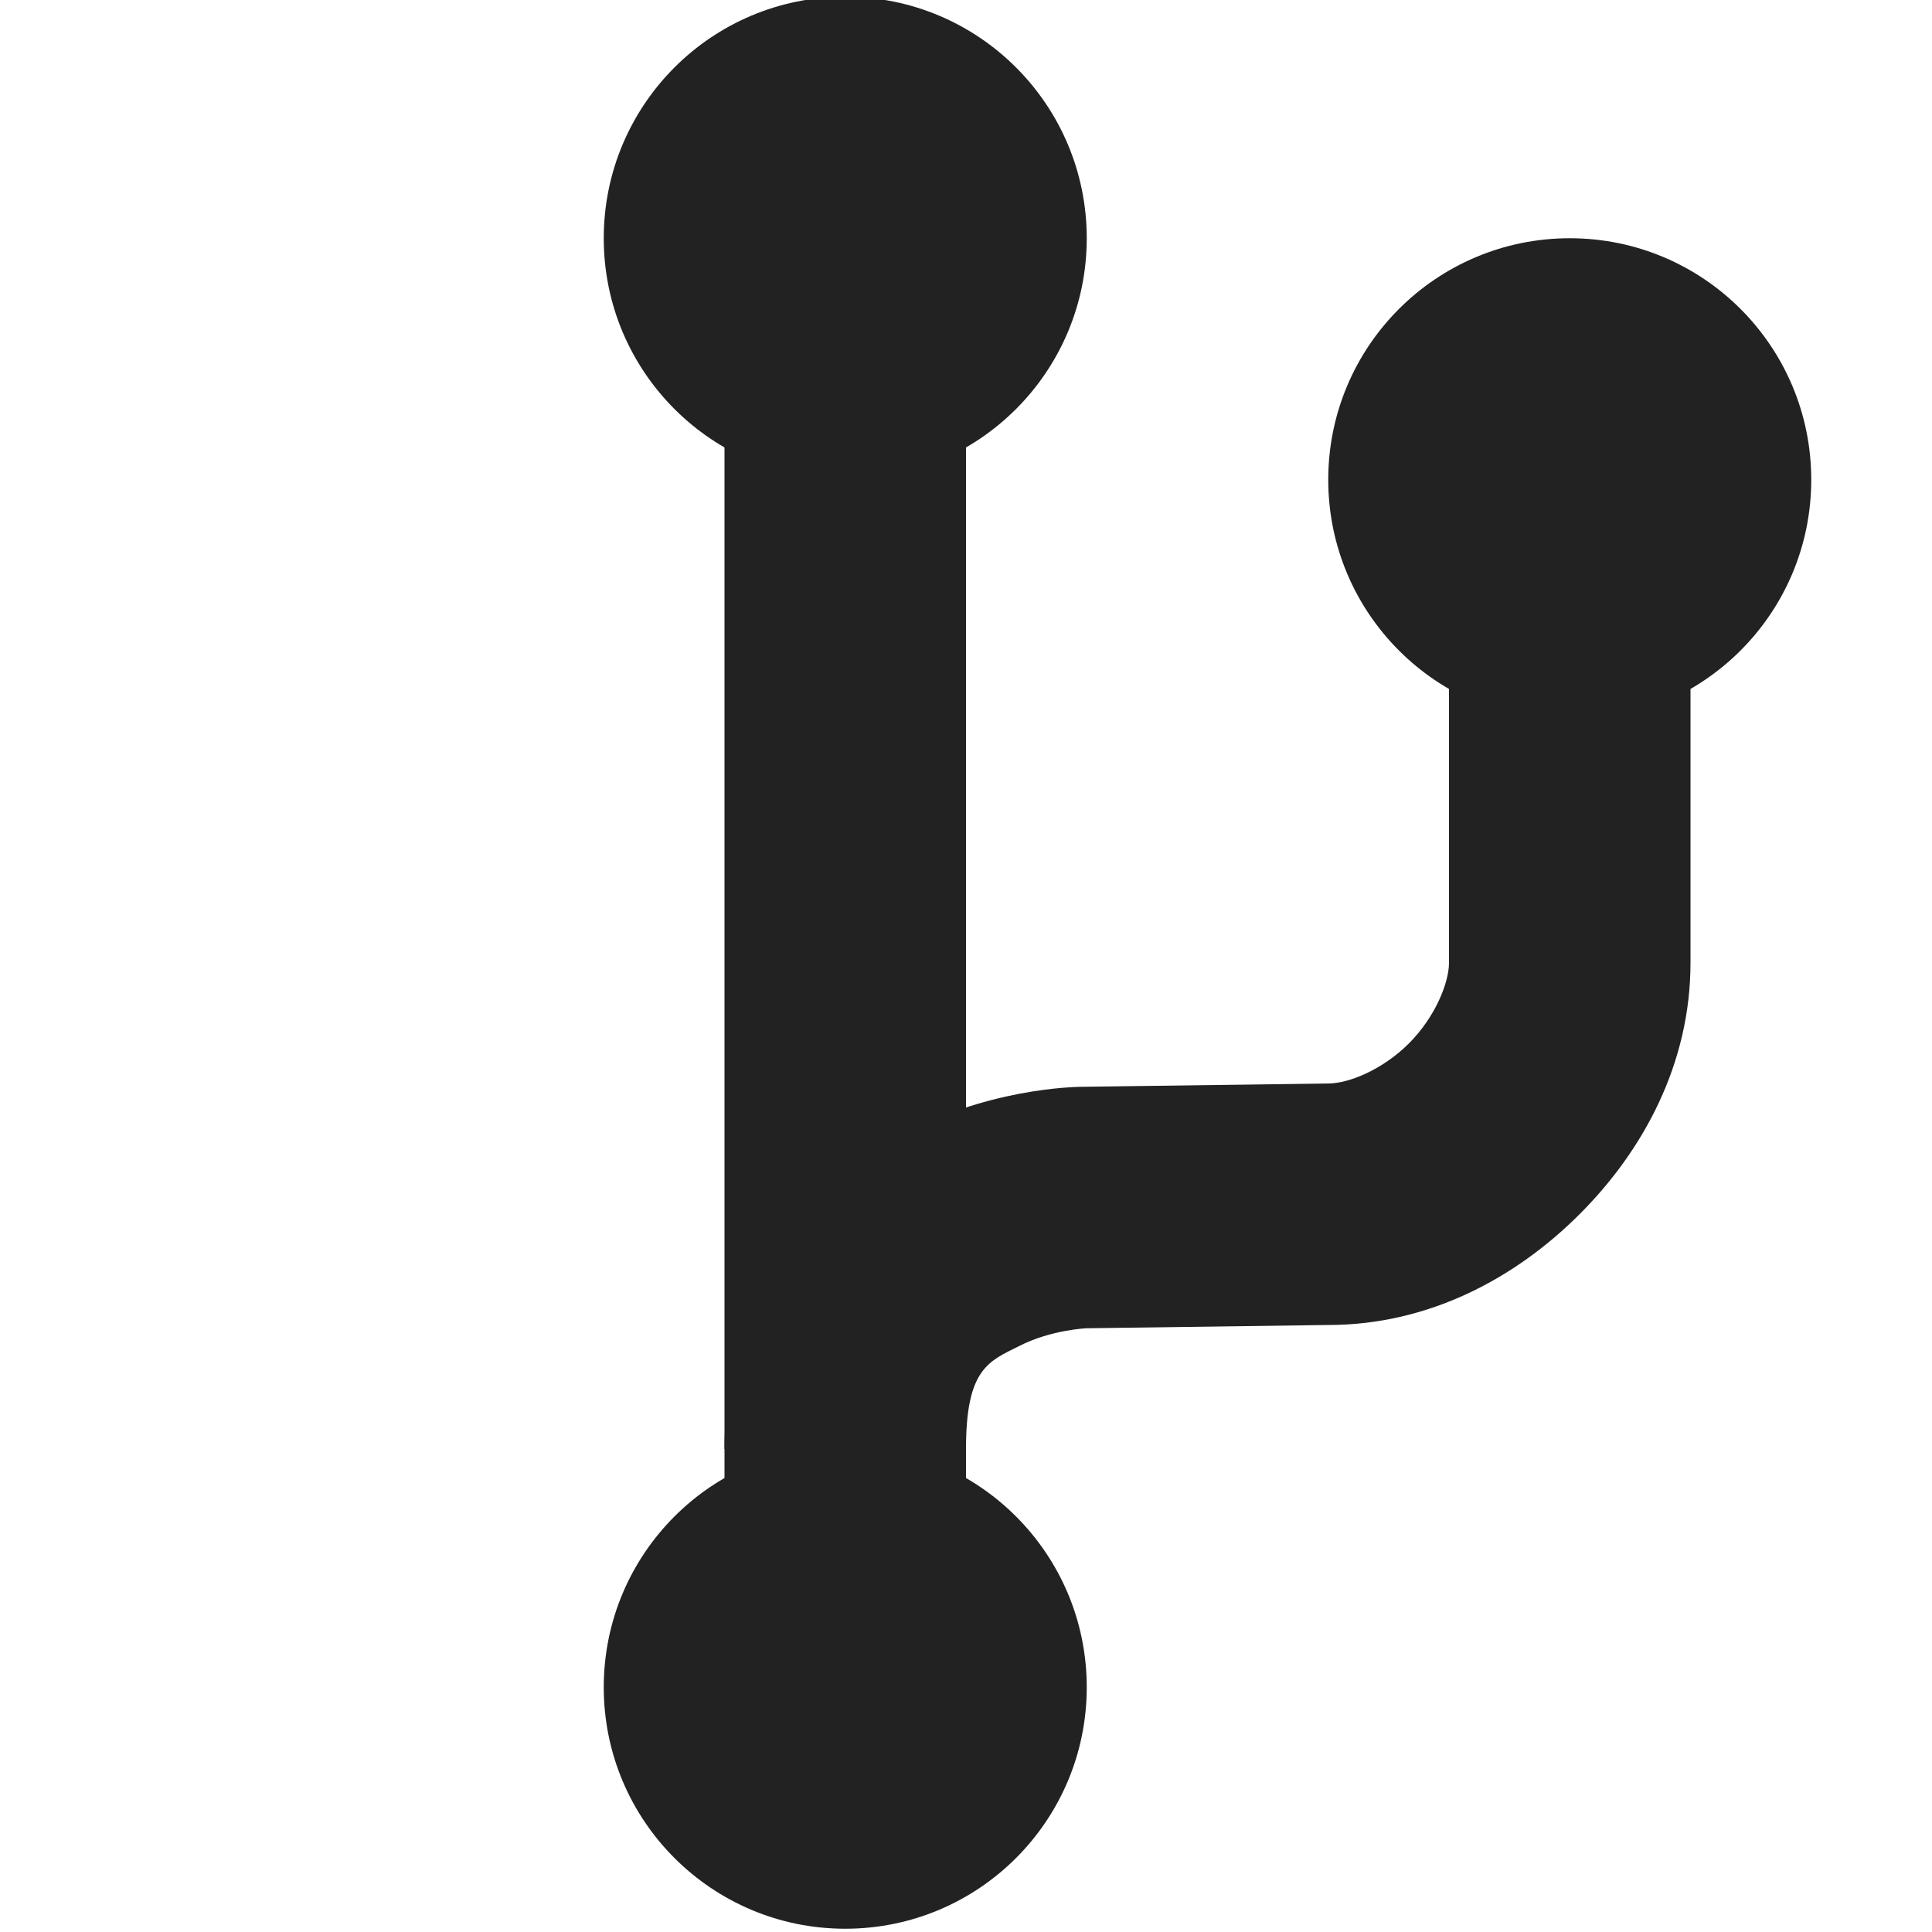 <?xml version="1.0" encoding="UTF-8"?>
<svg height="16px" viewBox="0 0 16 16" width="16px" xmlns="http://www.w3.org/2000/svg">
    <g fill="#222222">
        <path d="m 9 1.973 c 0 -1.105 -0.895 -2 -2 -2 s -2 0.895 -2 2 c 0 1.105 0.895 2 2 2 s 2 -0.895 2 -2 z m 0 0"/>
        <path d="m 9 13.973 c 0 -1.105 -0.895 -2 -2 -2 s -2 0.895 -2 2 c 0 1.105 0.895 2 2 2 s 2 -0.895 2 -2 z m 0 0"/>
        <path d="m 6 13.973 v -12 h 2 v 12 z m 0 0"/>
        <path d="m 6 12 c 0 -1.336 0.812 -2.273 1.551 -2.645 c 0.738 -0.367 1.434 -0.355 1.441 -0.355 l 2 -0.027 h 0.008 c 0.168 0 0.449 -0.113 0.668 -0.332 s 0.332 -0.504 0.332 -0.668 v -3 h 2 v 3 c 0 0.832 -0.387 1.551 -0.918 2.082 s -1.25 0.918 -2.082 0.918 l -1.992 0.027 h -0.008 s -0.293 0.012 -0.555 0.145 c -0.258 0.129 -0.445 0.188 -0.445 0.855 z m 0 0"/>
        <path d="m 15 3.973 c 0 -1.105 -0.895 -2 -2 -2 s -2 0.895 -2 2 c 0 1.105 0.895 2 2 2 s 2 -0.895 2 -2 z m 0 0"/>
    </g>
</svg>
